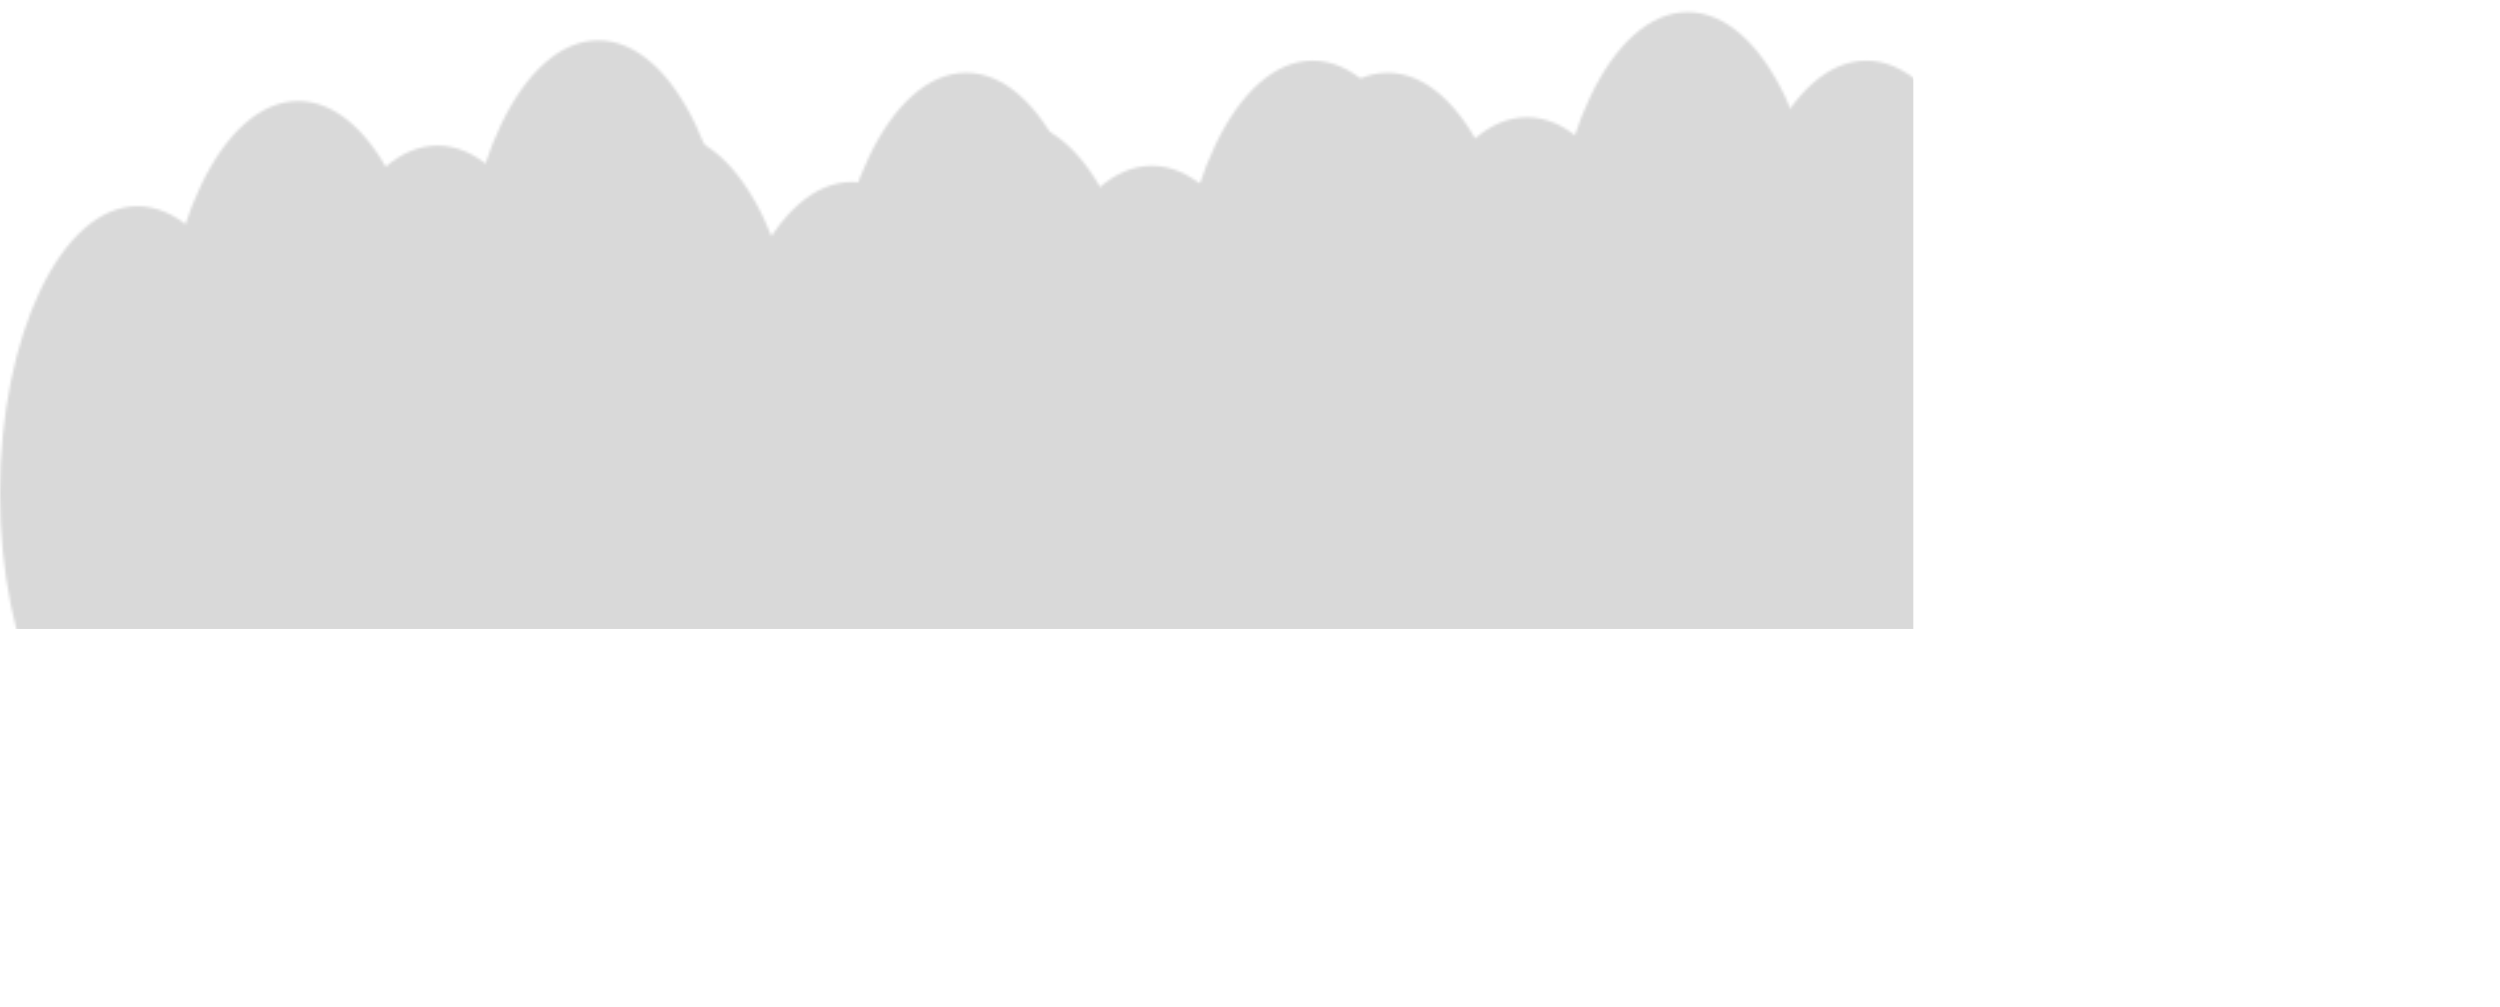 <svg width="946" height="381" viewBox="0 0 946 381" fill="none" xmlns="http://www.w3.org/2000/svg">
<mask id="mask0_609_14117" style="mask-type:alpha" maskUnits="userSpaceOnUse" x="0" y="0" width="1012" height="381">
<ellipse cx="165.572" cy="163.723" rx="52.037" ry="108.639" fill="#D9D9D9"/>
<ellipse cx="226.394" cy="123.939" rx="52.037" ry="108.639" fill="#D9D9D9"/>
<ellipse cx="269.645" cy="195.855" rx="52.037" ry="108.639" fill="#D9D9D9"/>
<ellipse cx="322.358" cy="177.494" rx="52.037" ry="108.639" fill="#D9D9D9"/>
<ellipse cx="365.609" cy="136.181" rx="52.037" ry="108.639" fill="#D9D9D9"/>
<ellipse cx="435.892" cy="171.373" rx="52.037" ry="108.639" fill="#D9D9D9"/>
<ellipse cx="496.715" cy="131.59" rx="52.037" ry="108.639" fill="#D9D9D9"/>
<ellipse cx="539.966" cy="203.506" rx="52.037" ry="108.639" fill="#D9D9D9"/>
<ellipse cx="592.679" cy="185.144" rx="52.037" ry="108.639" fill="#D9D9D9"/>
<ellipse cx="635.93" cy="143.831" rx="52.037" ry="108.639" fill="#D9D9D9"/>
<ellipse cx="577.811" cy="153.012" rx="52.037" ry="108.639" fill="#D9D9D9"/>
<ellipse cx="638.633" cy="113.229" rx="52.037" ry="108.639" fill="#D9D9D9"/>
<ellipse cx="681.884" cy="185.144" rx="52.037" ry="108.639" fill="#D9D9D9"/>
<ellipse cx="734.597" cy="166.783" rx="52.037" ry="108.639" fill="#D9D9D9"/>
<ellipse cx="777.848" cy="125.47" rx="52.037" ry="108.639" fill="#D9D9D9"/>
<ellipse cx="645.391" cy="217.277" rx="52.037" ry="108.639" fill="#D9D9D9"/>
<ellipse cx="706.213" cy="177.494" rx="52.037" ry="108.639" fill="#D9D9D9"/>
<ellipse cx="749.465" cy="249.41" rx="52.037" ry="108.639" fill="#D9D9D9"/>
<ellipse cx="802.177" cy="231.048" rx="52.037" ry="108.639" fill="#D9D9D9"/>
<ellipse cx="845.428" cy="189.735" rx="52.037" ry="108.639" fill="#D9D9D9"/>
<ellipse cx="758.926" cy="148.422" rx="52.037" ry="108.639" fill="#D9D9D9"/>
<ellipse cx="819.748" cy="108.639" rx="52.037" ry="108.639" fill="#D9D9D9"/>
<ellipse cx="862.999" cy="180.555" rx="52.037" ry="108.639" fill="#D9D9D9"/>
<ellipse cx="915.712" cy="162.193" rx="52.037" ry="108.639" fill="#D9D9D9"/>
<ellipse cx="958.963" cy="120.879" rx="52.037" ry="108.639" fill="#D9D9D9"/>
<ellipse cx="52.037" cy="186.674" rx="52.037" ry="108.639" fill="#D9D9D9"/>
<ellipse cx="112.859" cy="146.891" rx="52.037" ry="108.639" fill="#D9D9D9"/>
<ellipse cx="156.11" cy="218.806" rx="52.037" ry="108.639" fill="#D9D9D9"/>
<ellipse cx="208.823" cy="200.445" rx="52.037" ry="108.639" fill="#D9D9D9"/>
<ellipse cx="252.074" cy="159.132" rx="52.037" ry="108.639" fill="#D9D9D9"/>
<ellipse cx="322.358" cy="194.326" rx="52.037" ry="108.639" fill="#D9D9D9"/>
<ellipse cx="383.18" cy="154.542" rx="52.037" ry="108.639" fill="#D9D9D9"/>
<ellipse cx="426.431" cy="226.458" rx="52.037" ry="108.639" fill="#D9D9D9"/>
<ellipse cx="479.144" cy="208.096" rx="52.037" ry="108.639" fill="#D9D9D9"/>
<ellipse cx="522.395" cy="166.783" rx="52.037" ry="108.639" fill="#D9D9D9"/>
<ellipse cx="464.276" cy="175.963" rx="52.037" ry="108.639" fill="#D9D9D9"/>
<ellipse cx="525.098" cy="136.181" rx="52.037" ry="108.639" fill="#D9D9D9"/>
<ellipse cx="568.35" cy="208.096" rx="52.037" ry="108.639" fill="#D9D9D9"/>
<ellipse cx="621.062" cy="189.734" rx="52.037" ry="108.639" fill="#D9D9D9"/>
<ellipse cx="664.313" cy="148.421" rx="52.037" ry="108.639" fill="#D9D9D9"/>
<ellipse cx="531.856" cy="240.229" rx="52.037" ry="108.639" fill="#D9D9D9"/>
<ellipse cx="592.678" cy="200.446" rx="52.037" ry="108.639" fill="#D9D9D9"/>
<ellipse cx="635.93" cy="272.361" rx="52.037" ry="108.639" fill="#D9D9D9"/>
<ellipse cx="688.642" cy="254" rx="52.037" ry="108.639" fill="#D9D9D9"/>
<ellipse cx="731.894" cy="212.687" rx="52.037" ry="108.639" fill="#D9D9D9"/>
<ellipse cx="645.391" cy="171.373" rx="52.037" ry="108.639" fill="#D9D9D9"/>
<ellipse cx="706.213" cy="131.59" rx="52.037" ry="108.639" fill="#D9D9D9"/>
<ellipse cx="749.465" cy="203.506" rx="52.037" ry="108.639" fill="#D9D9D9"/>
<ellipse cx="802.177" cy="185.144" rx="52.037" ry="108.639" fill="#D9D9D9"/>
<ellipse cx="845.428" cy="143.831" rx="52.037" ry="108.639" fill="#D9D9D9"/>
</mask>
<g mask="url(#mask0_609_14117)">
<rect x="-50" y="-91" width="774" height="329" fill="#D9D9D9"/>
</g>
</svg>
